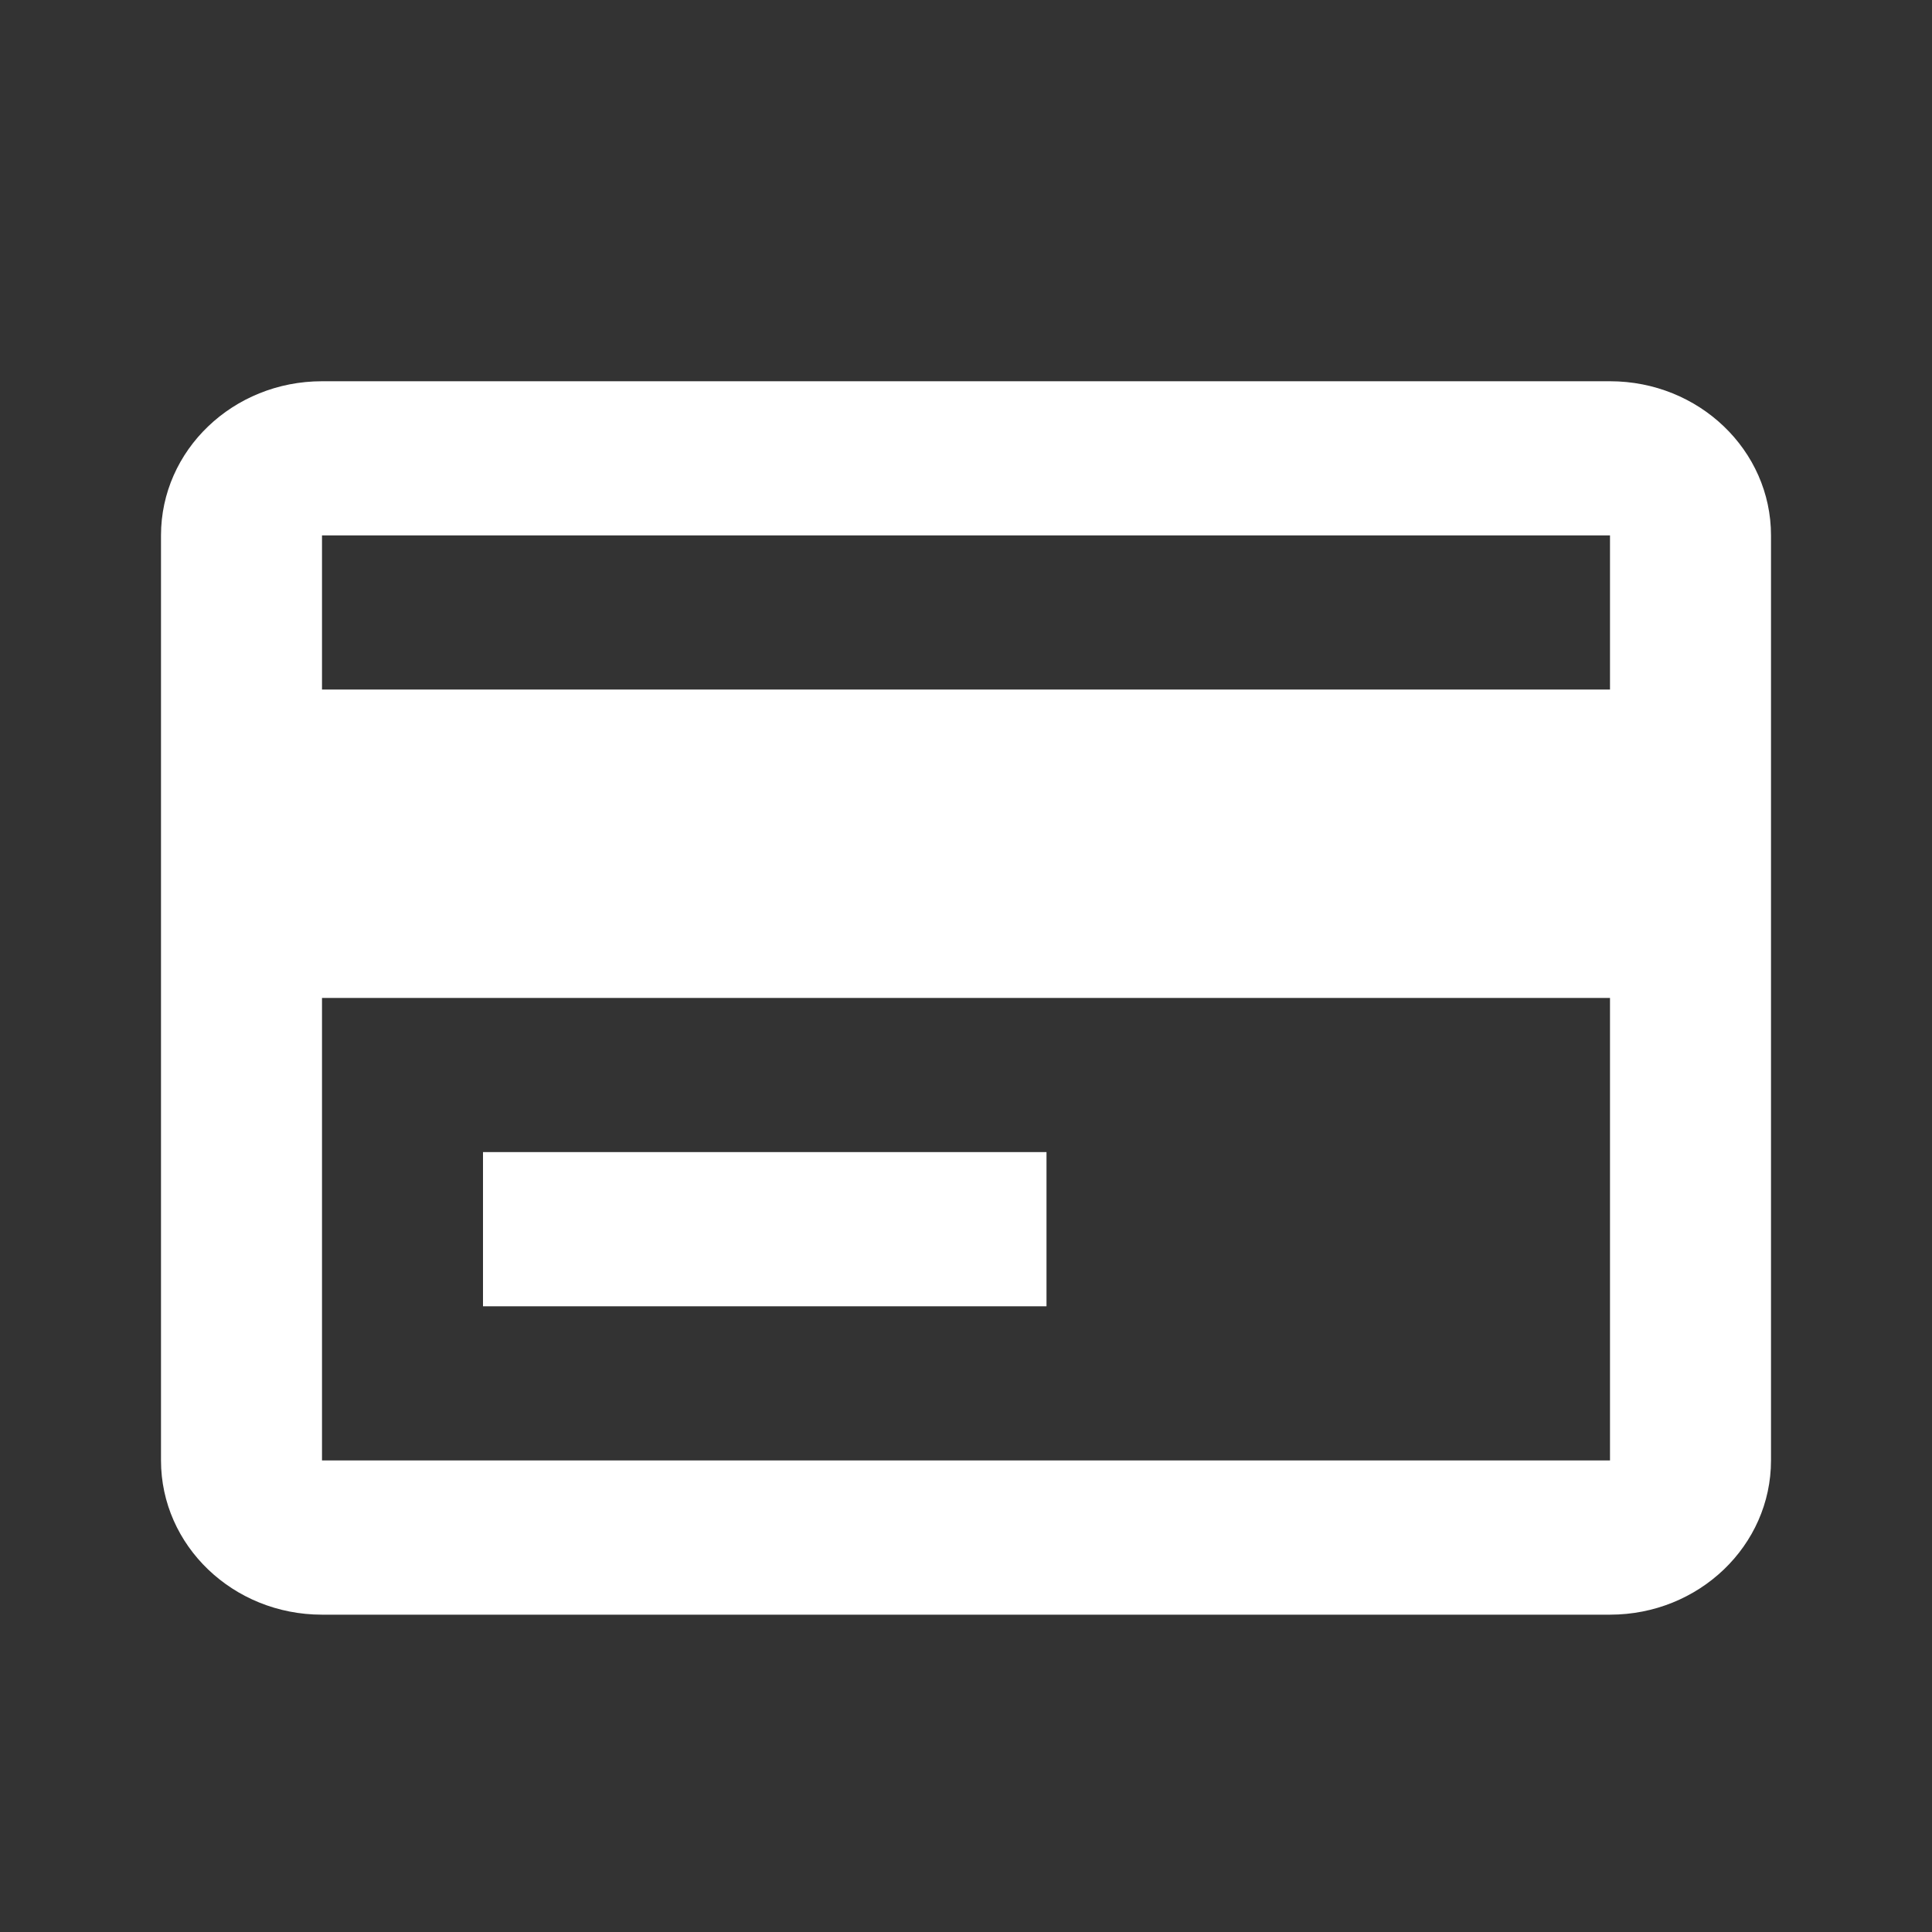 <svg width="24" height="24" viewBox="0 0 24 24" fill="none" xmlns="http://www.w3.org/2000/svg">
<rect x="0" y="0" width="24" height="24" fill="#333333" stroke="none"/>
<path d="M20 20.058H4C2.895 20.058 2 19.2 2 18.142V6.651C2 5.593 2.895 4.736 4 4.736H20C21.105 4.736 22 5.593 22 6.651V18.142C22 19.2 21.105 20.058 20 20.058ZM4 12.397V18.142H20V12.397H4ZM4 6.651V8.566H20V6.651H4ZM13 16.227H6V14.312H13V16.227Z" fill="white"/>
</svg>
